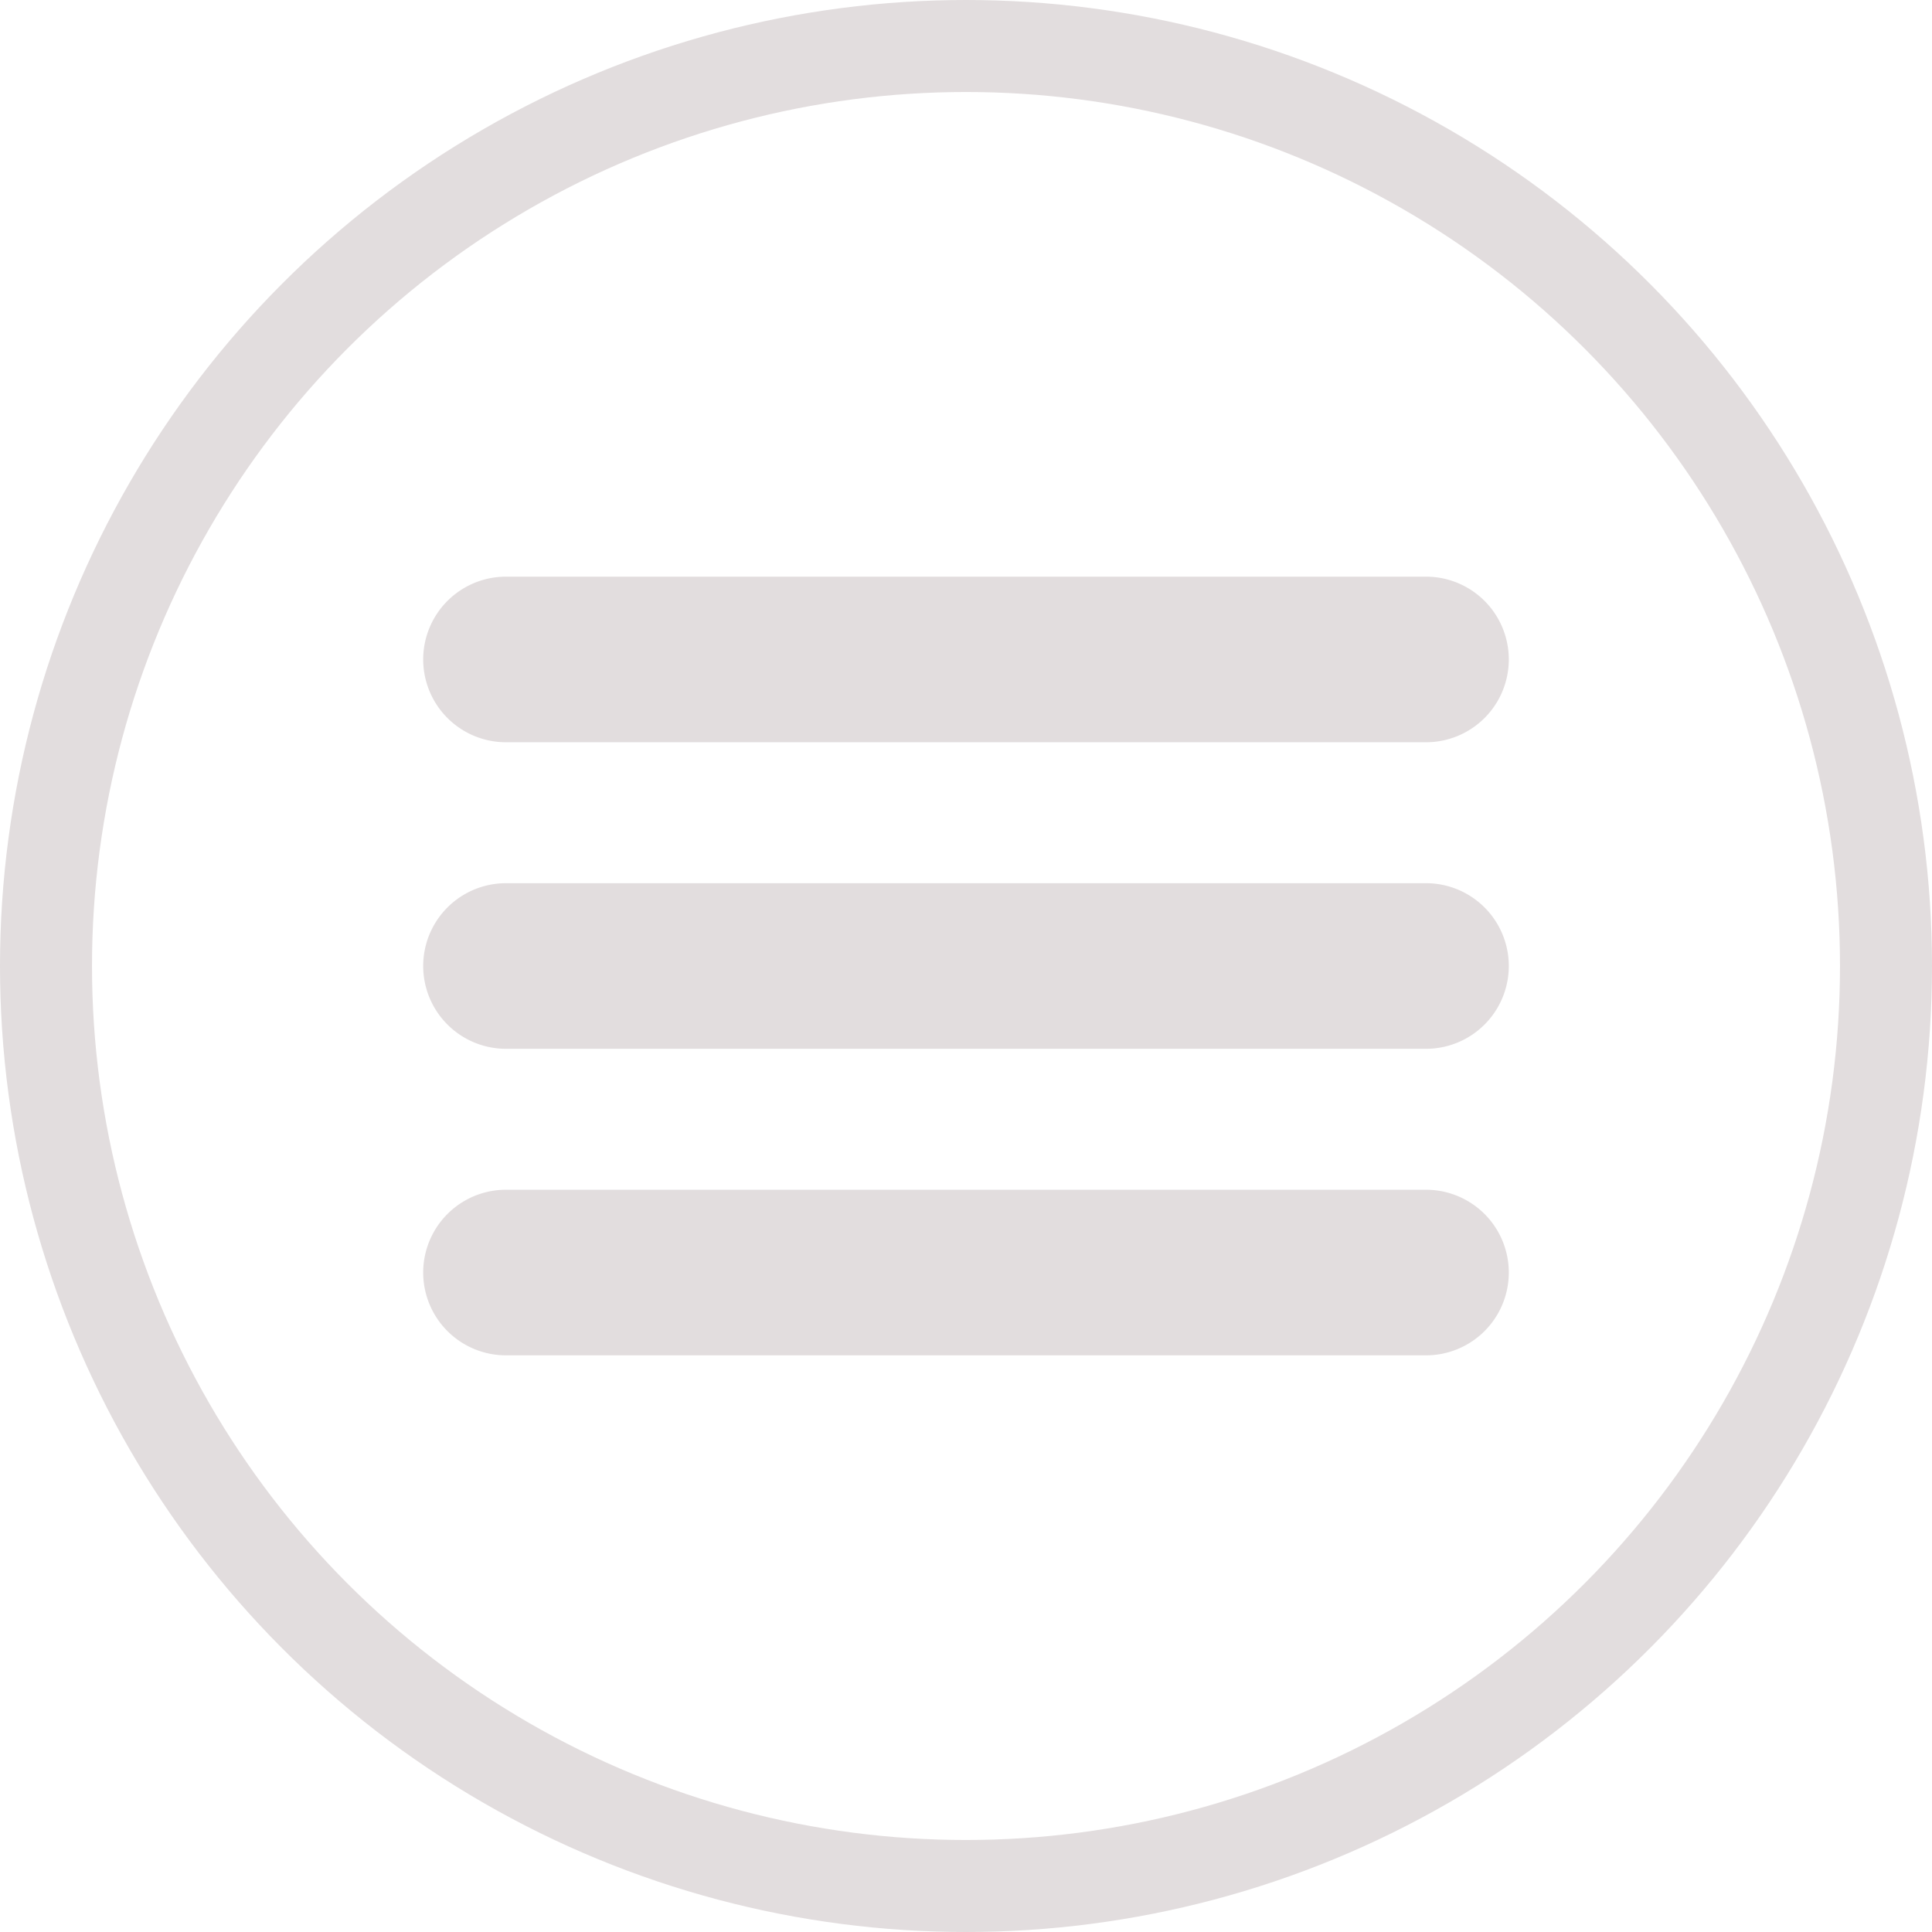 <svg xmlns="http://www.w3.org/2000/svg" viewBox="0 0 105 105" aria-labelledby="icon-menu-title" fill="#E2DDDE">
    <title id="icon-menu-title">Menu icon illustration, 3 horizontal lines</title>
    <circle cx="52.5" cy="52.5" r="50" fill="none" stroke="#E2DDDE" stroke-miterlimit="10" stroke-width="5"/>
    <path d="M77.5,40.34h-50a4.5,4.5,0,1,1,0-9h50a4.5,4.5,0,0,1,0,9Z"/>
    <path d="M77.5,57h-50a4.5,4.5,0,0,1,0-9h50a4.5,4.5,0,0,1,0,9Z"/>
    <path d="M77.5,73.66h-50a4.5,4.5,0,0,1,0-9h50a4.5,4.5,0,0,1,0,9Z"/>
</svg>